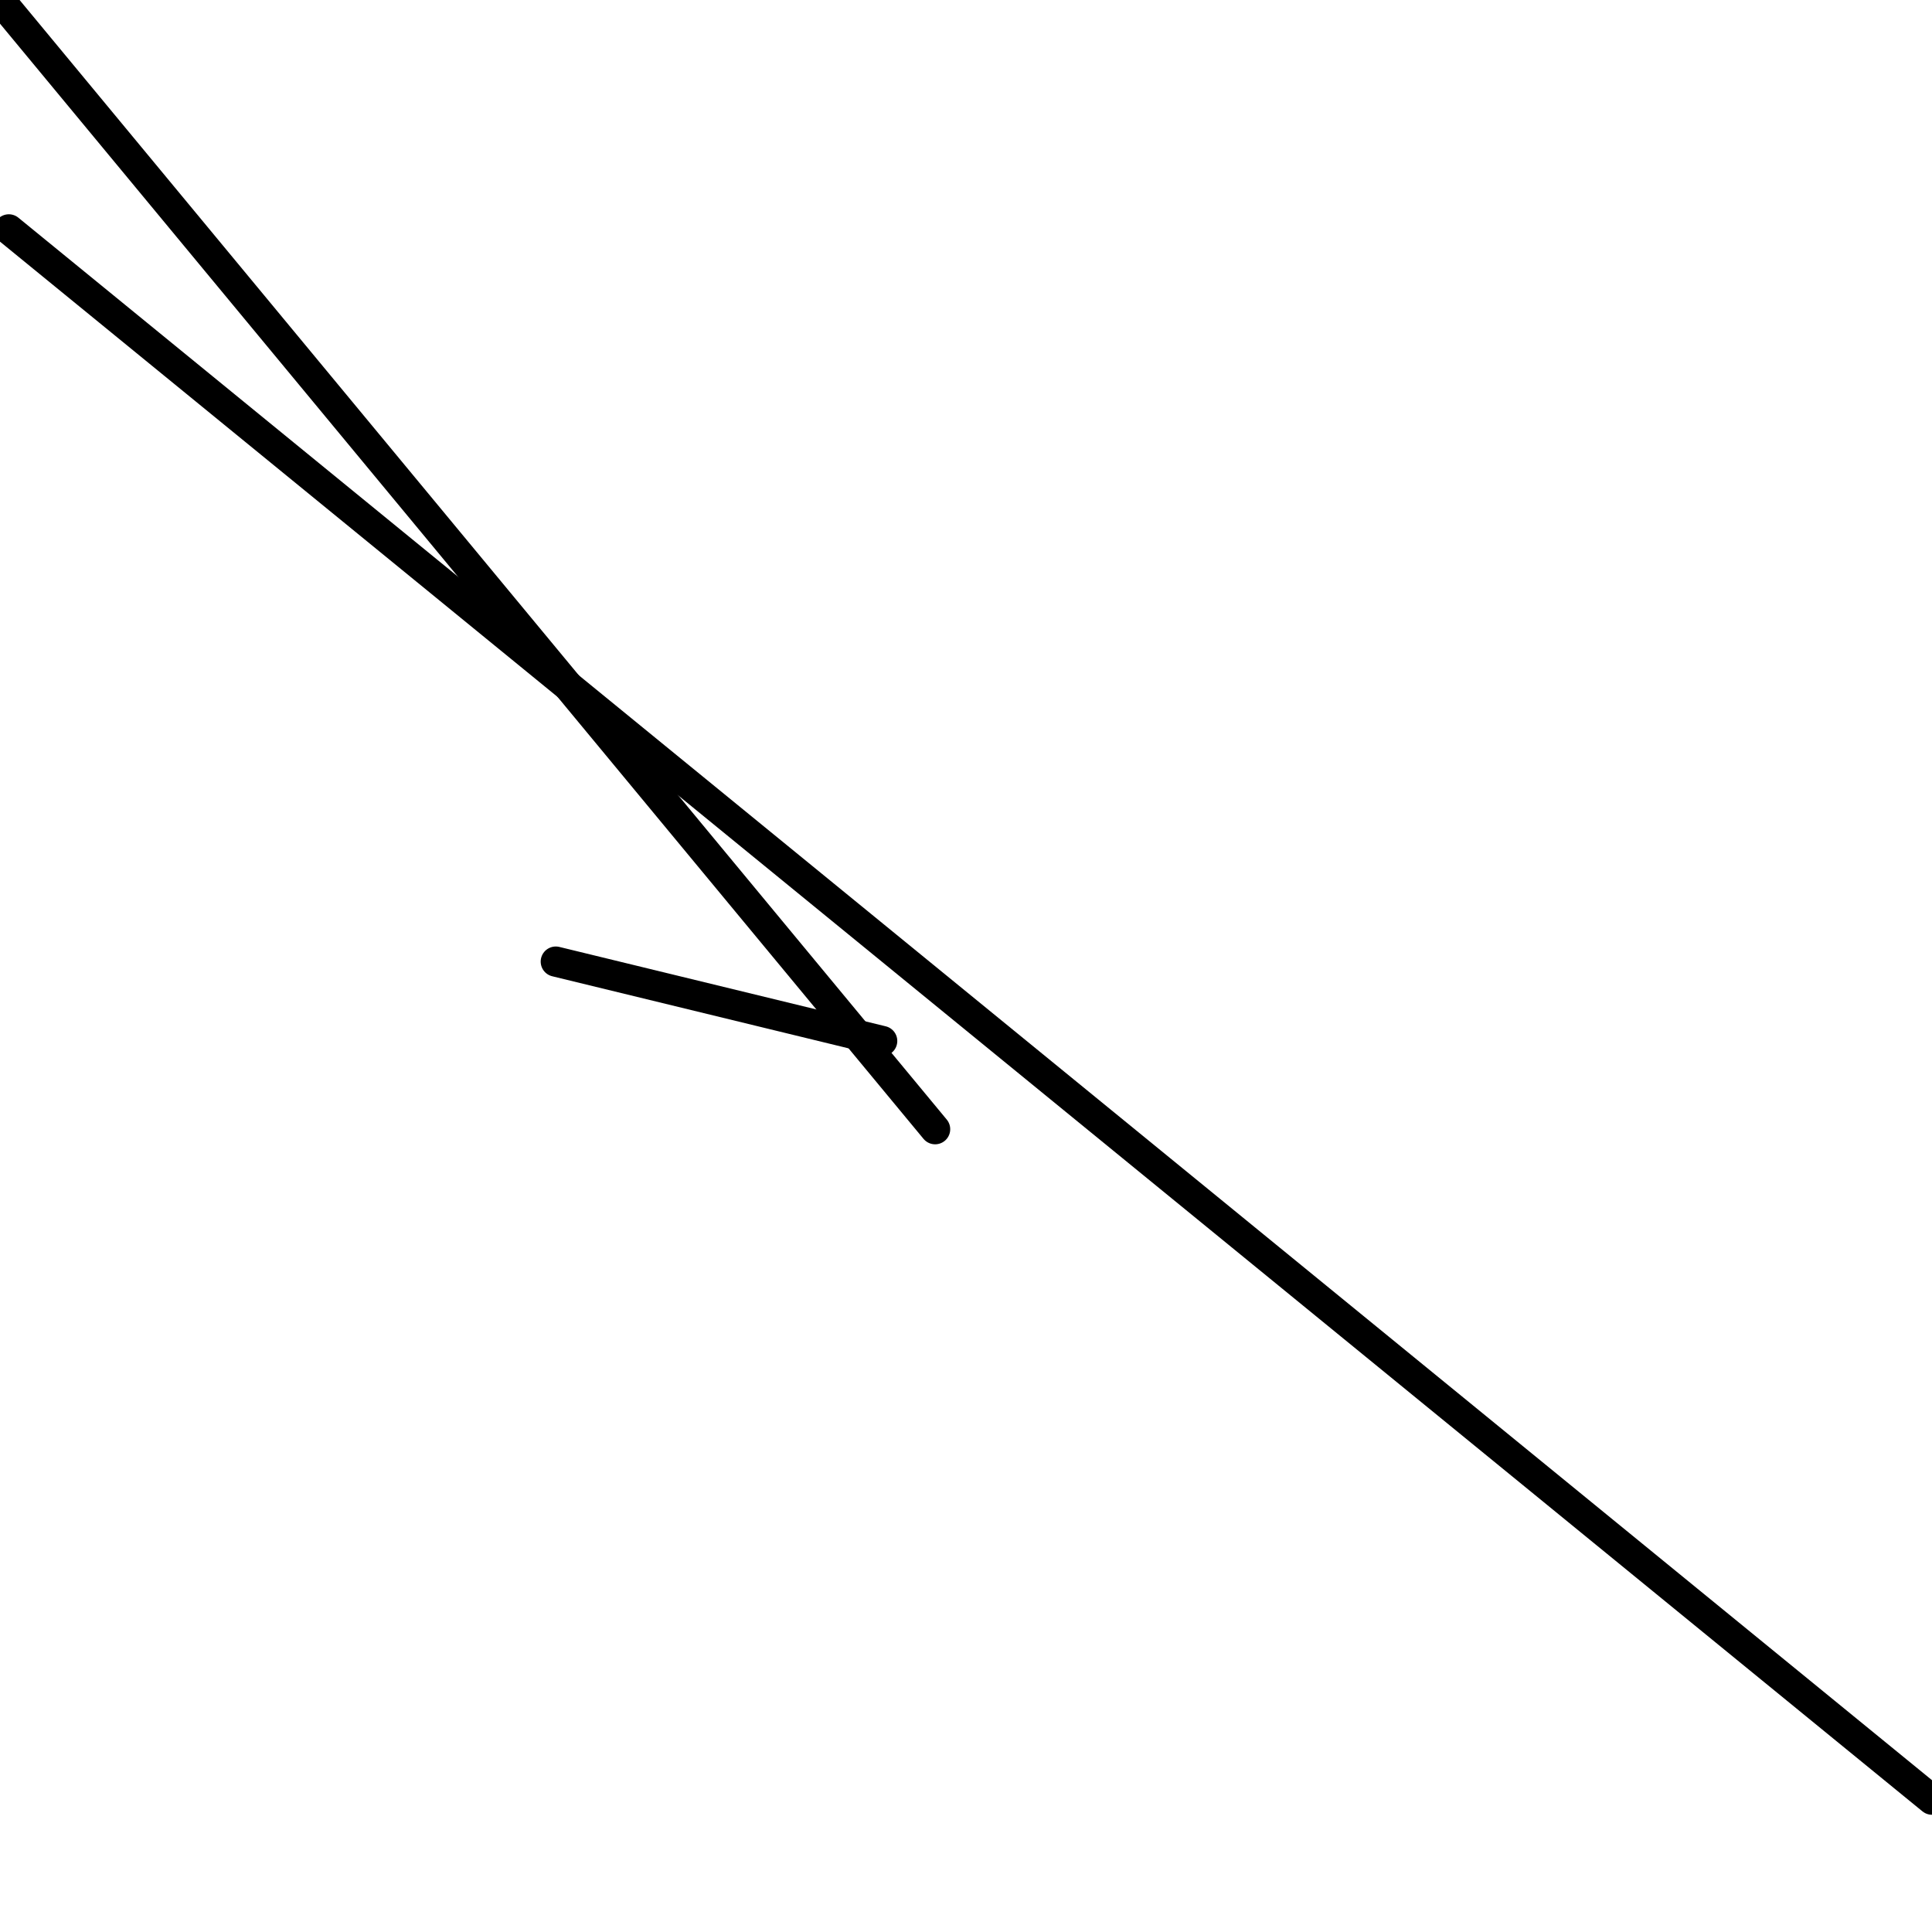 <?xml version="1.0" encoding="utf-8" ?>
<svg baseProfile="full" height="256" version="1.1" width="256" xmlns="http://www.w3.org/2000/svg" xmlns:ev="http://www.w3.org/2001/xml-events" xmlns:xlink="http://www.w3.org/1999/xlink"><defs /><polyline fill="none" points="1.169,30.393 256.0,238.466" stroke="black" stroke-linecap="round" stroke-width="4" /><polyline fill="none" points="73.644,127.416 116.895,137.936" stroke="black" stroke-linecap="round" stroke-width="4" /><polyline fill="none" points="0.0,0.0 123.909,149.626" stroke="black" stroke-linecap="round" stroke-width="4" /></svg>
